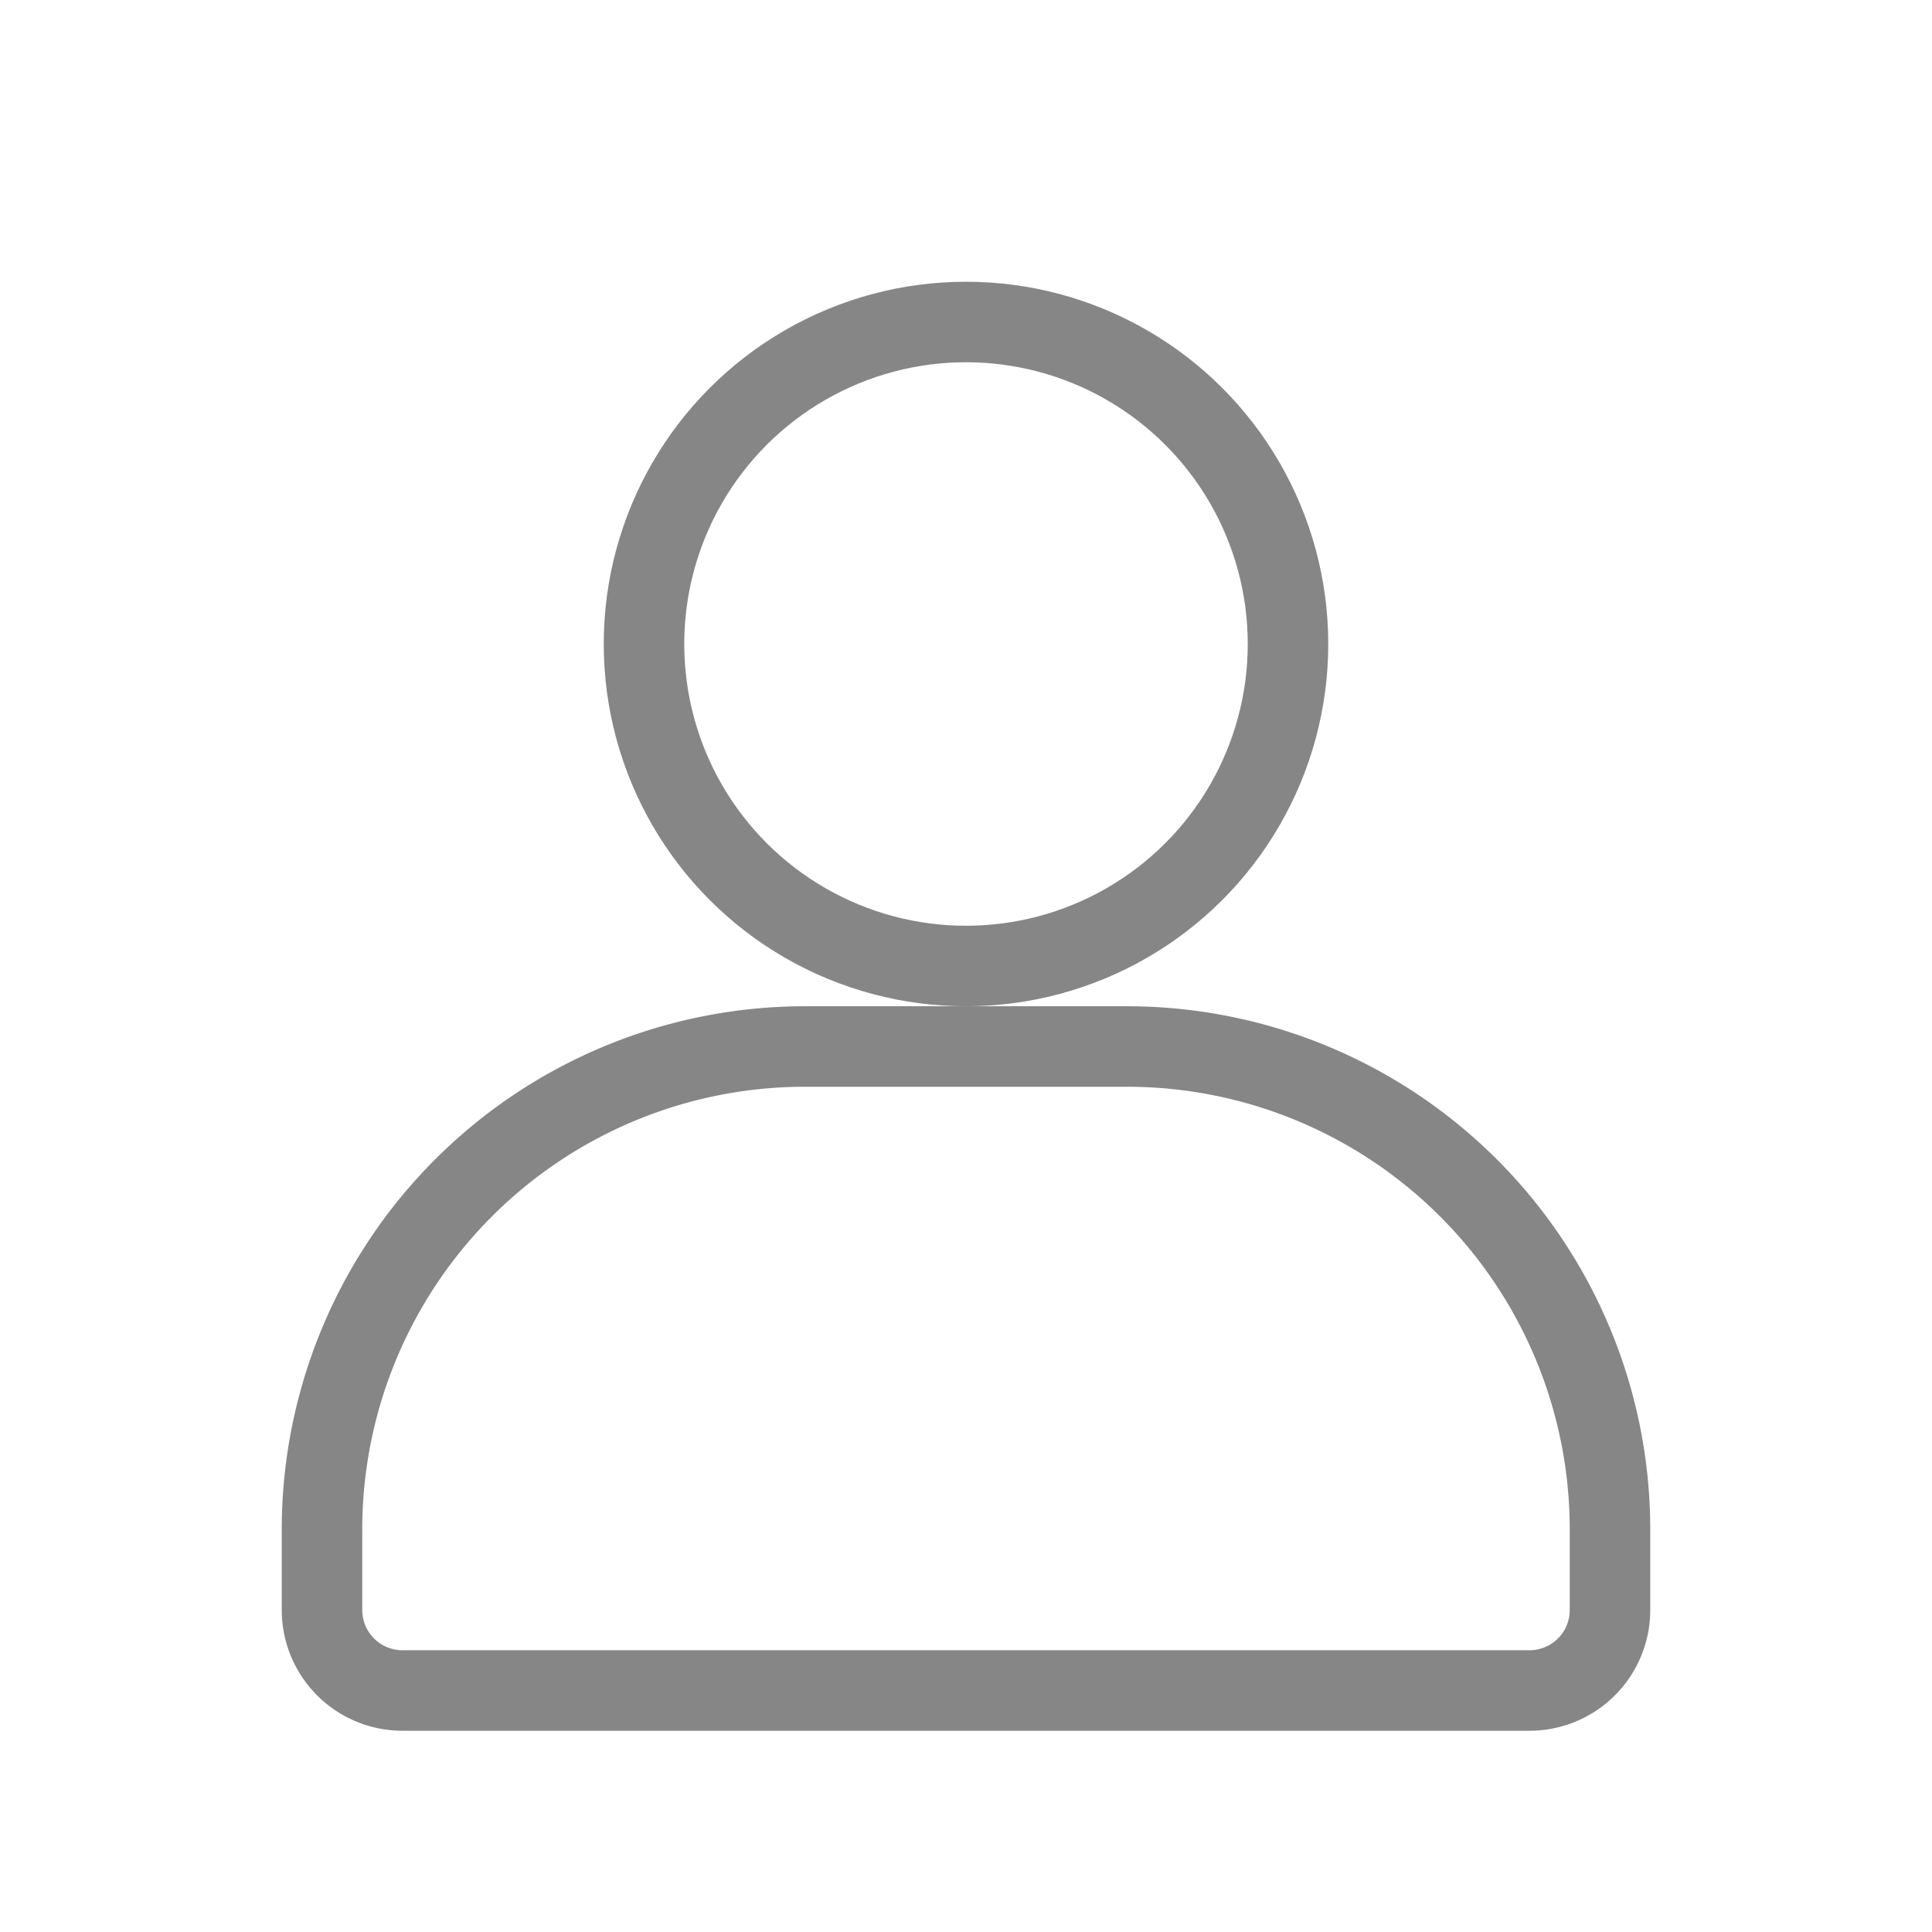 <svg xmlns="http://www.w3.org/2000/svg" viewBox="0 0 24 24">
  <circle cx="12" cy="8" r="4" stroke="#868686" stroke-width="1" fill="none" />
  <path d="M20,19v1a1,1,0,0,1-1,1H5a1,1,0,0,1-1-1V19a6,6,0,0,1,6-6h4A6,6,0,0,1,20,19Z" stroke="#868686" stroke-width="1" fill="none" />
</svg>
